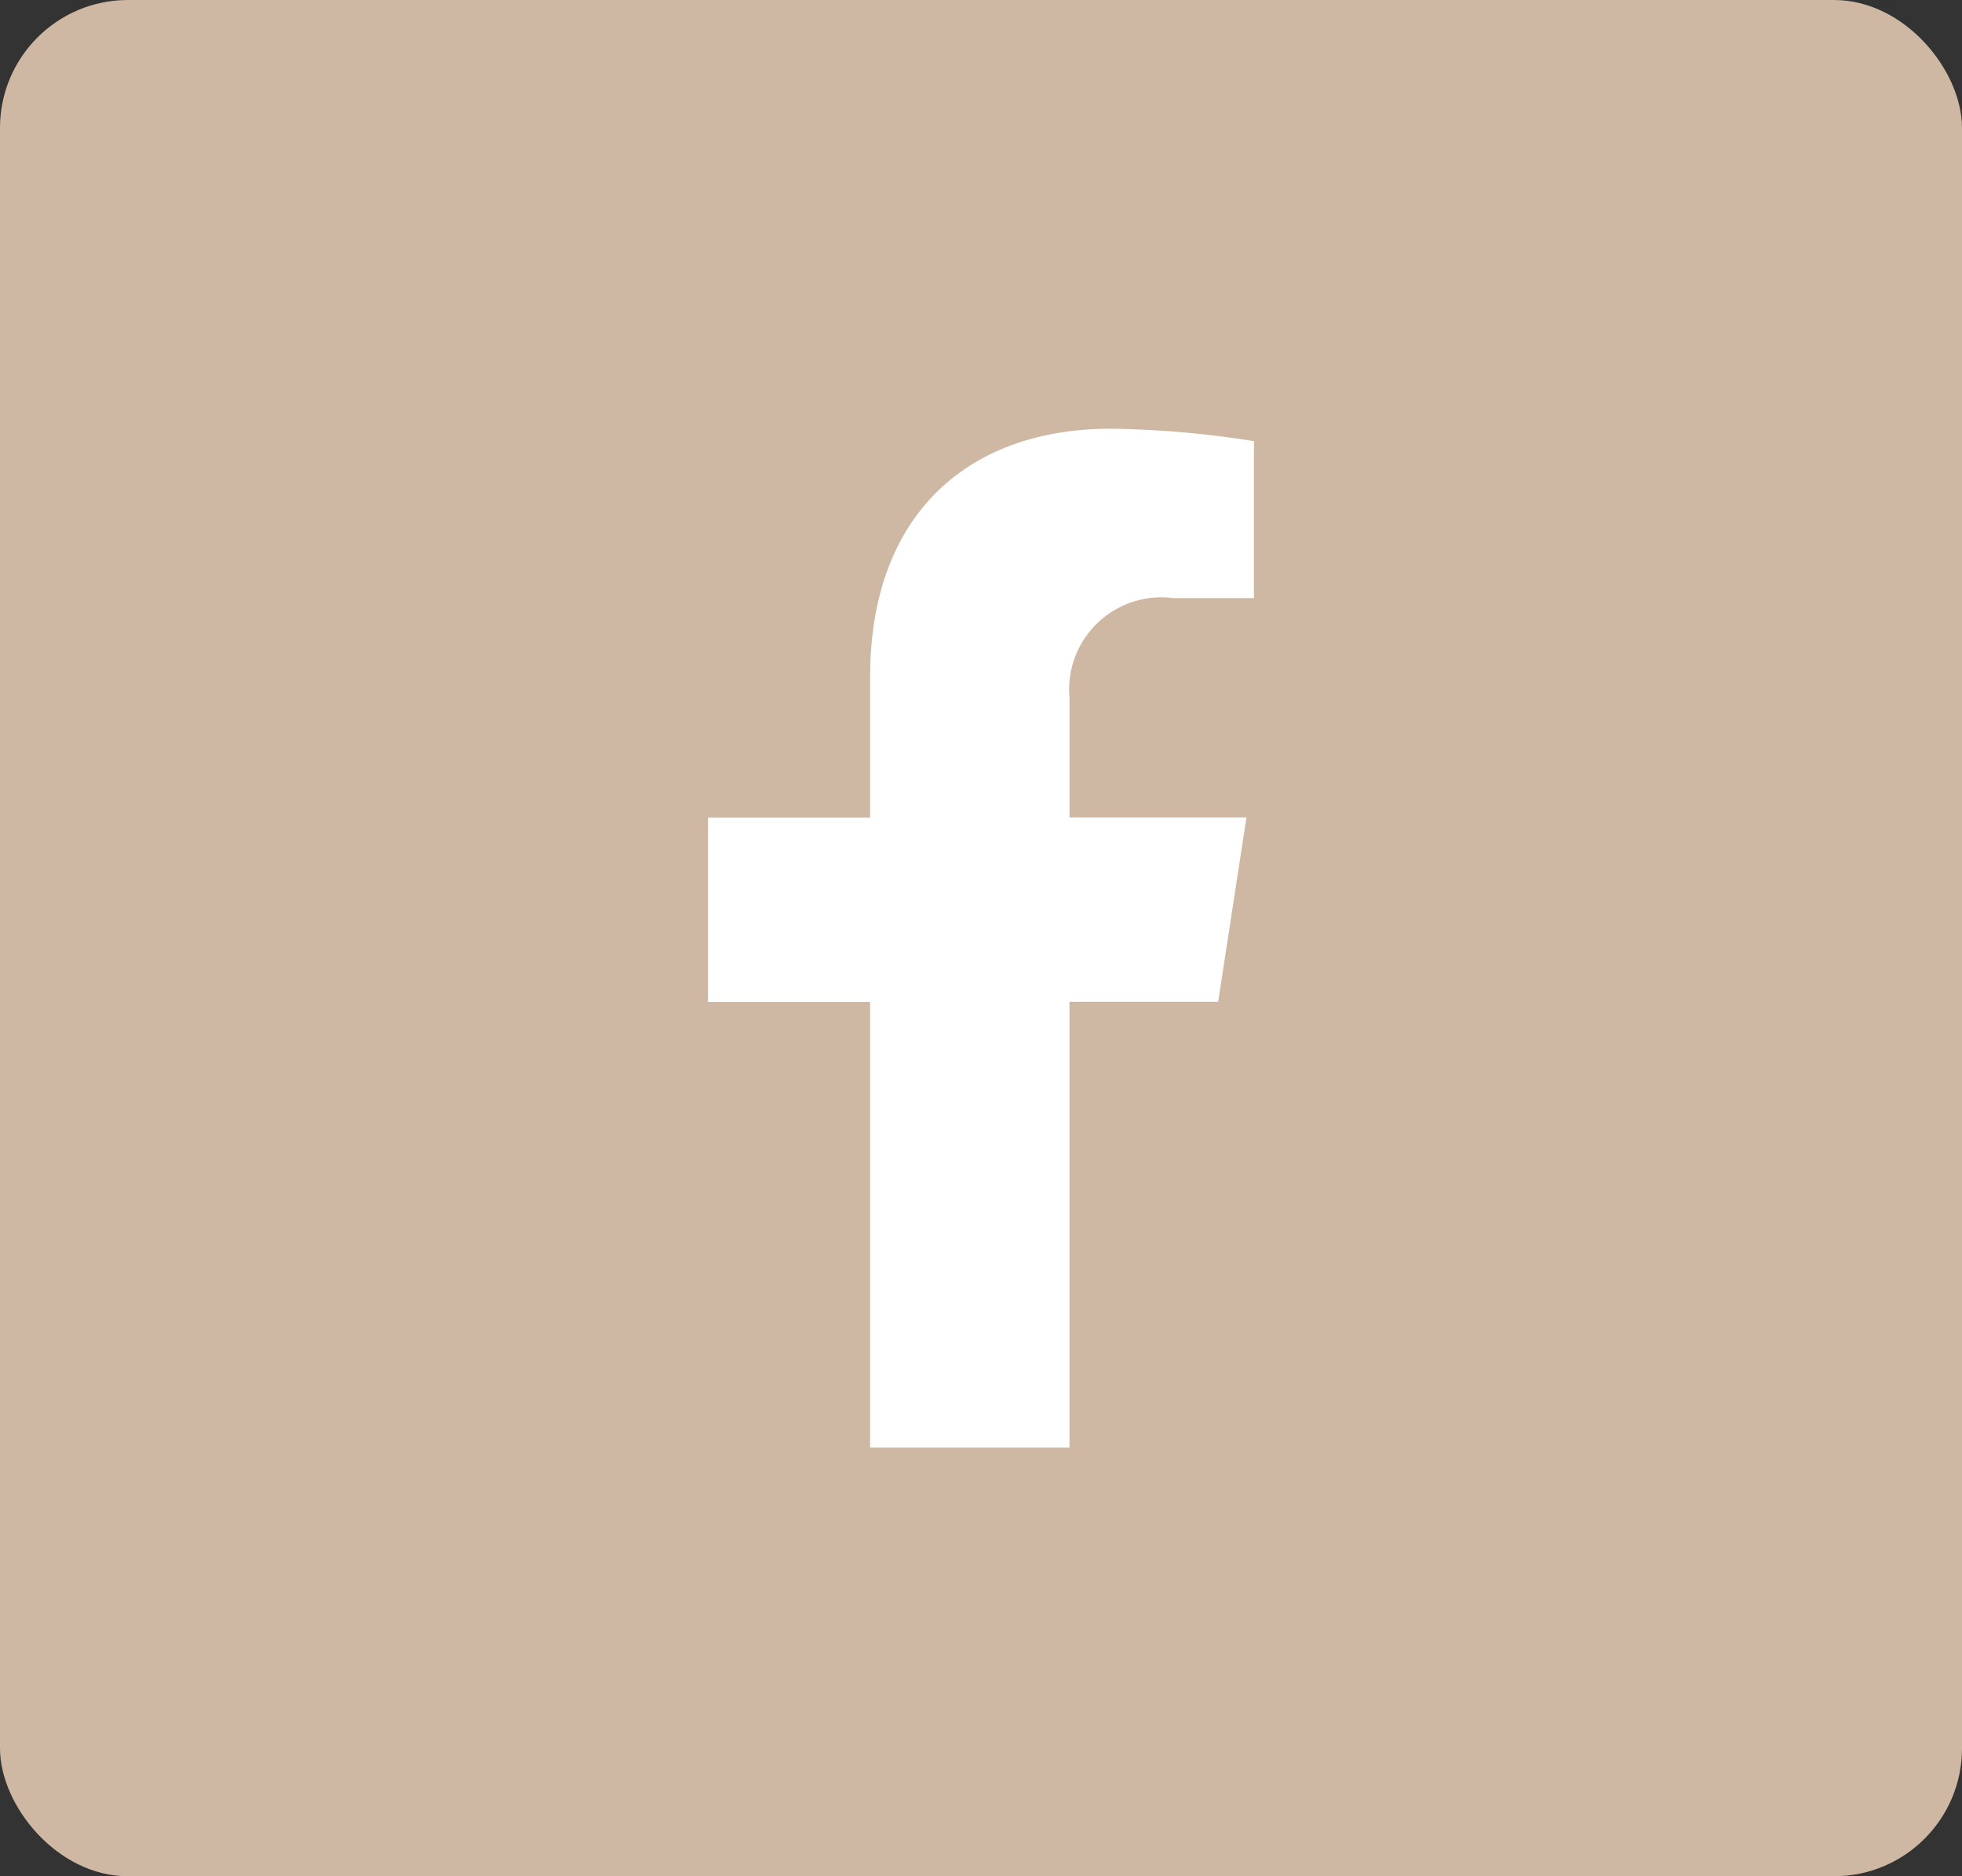 <svg xmlns="http://www.w3.org/2000/svg" width="46" height="44" viewBox="0 0 46 44"><rect x="0" y="0" width="46" height="44" fill="#333333" stroke="none"/><g transform="translate(-405 -5014)"><rect width="46" height="44" rx="3" transform="translate(405 5014)" fill="#ceb8a3"/><path d="M13.567,13.439l.664-4.324H10.082V6.309a2.162,2.162,0,0,1,2.438-2.336h1.886V.292A23,23,0,0,0,11.057,0c-3.417,0-5.65,2.071-5.65,5.82v3.3h-3.8v4.324h3.8V23.891h4.674V13.439Z" transform="translate(419.993 5024.054)" fill="#fff"/></g></svg>
